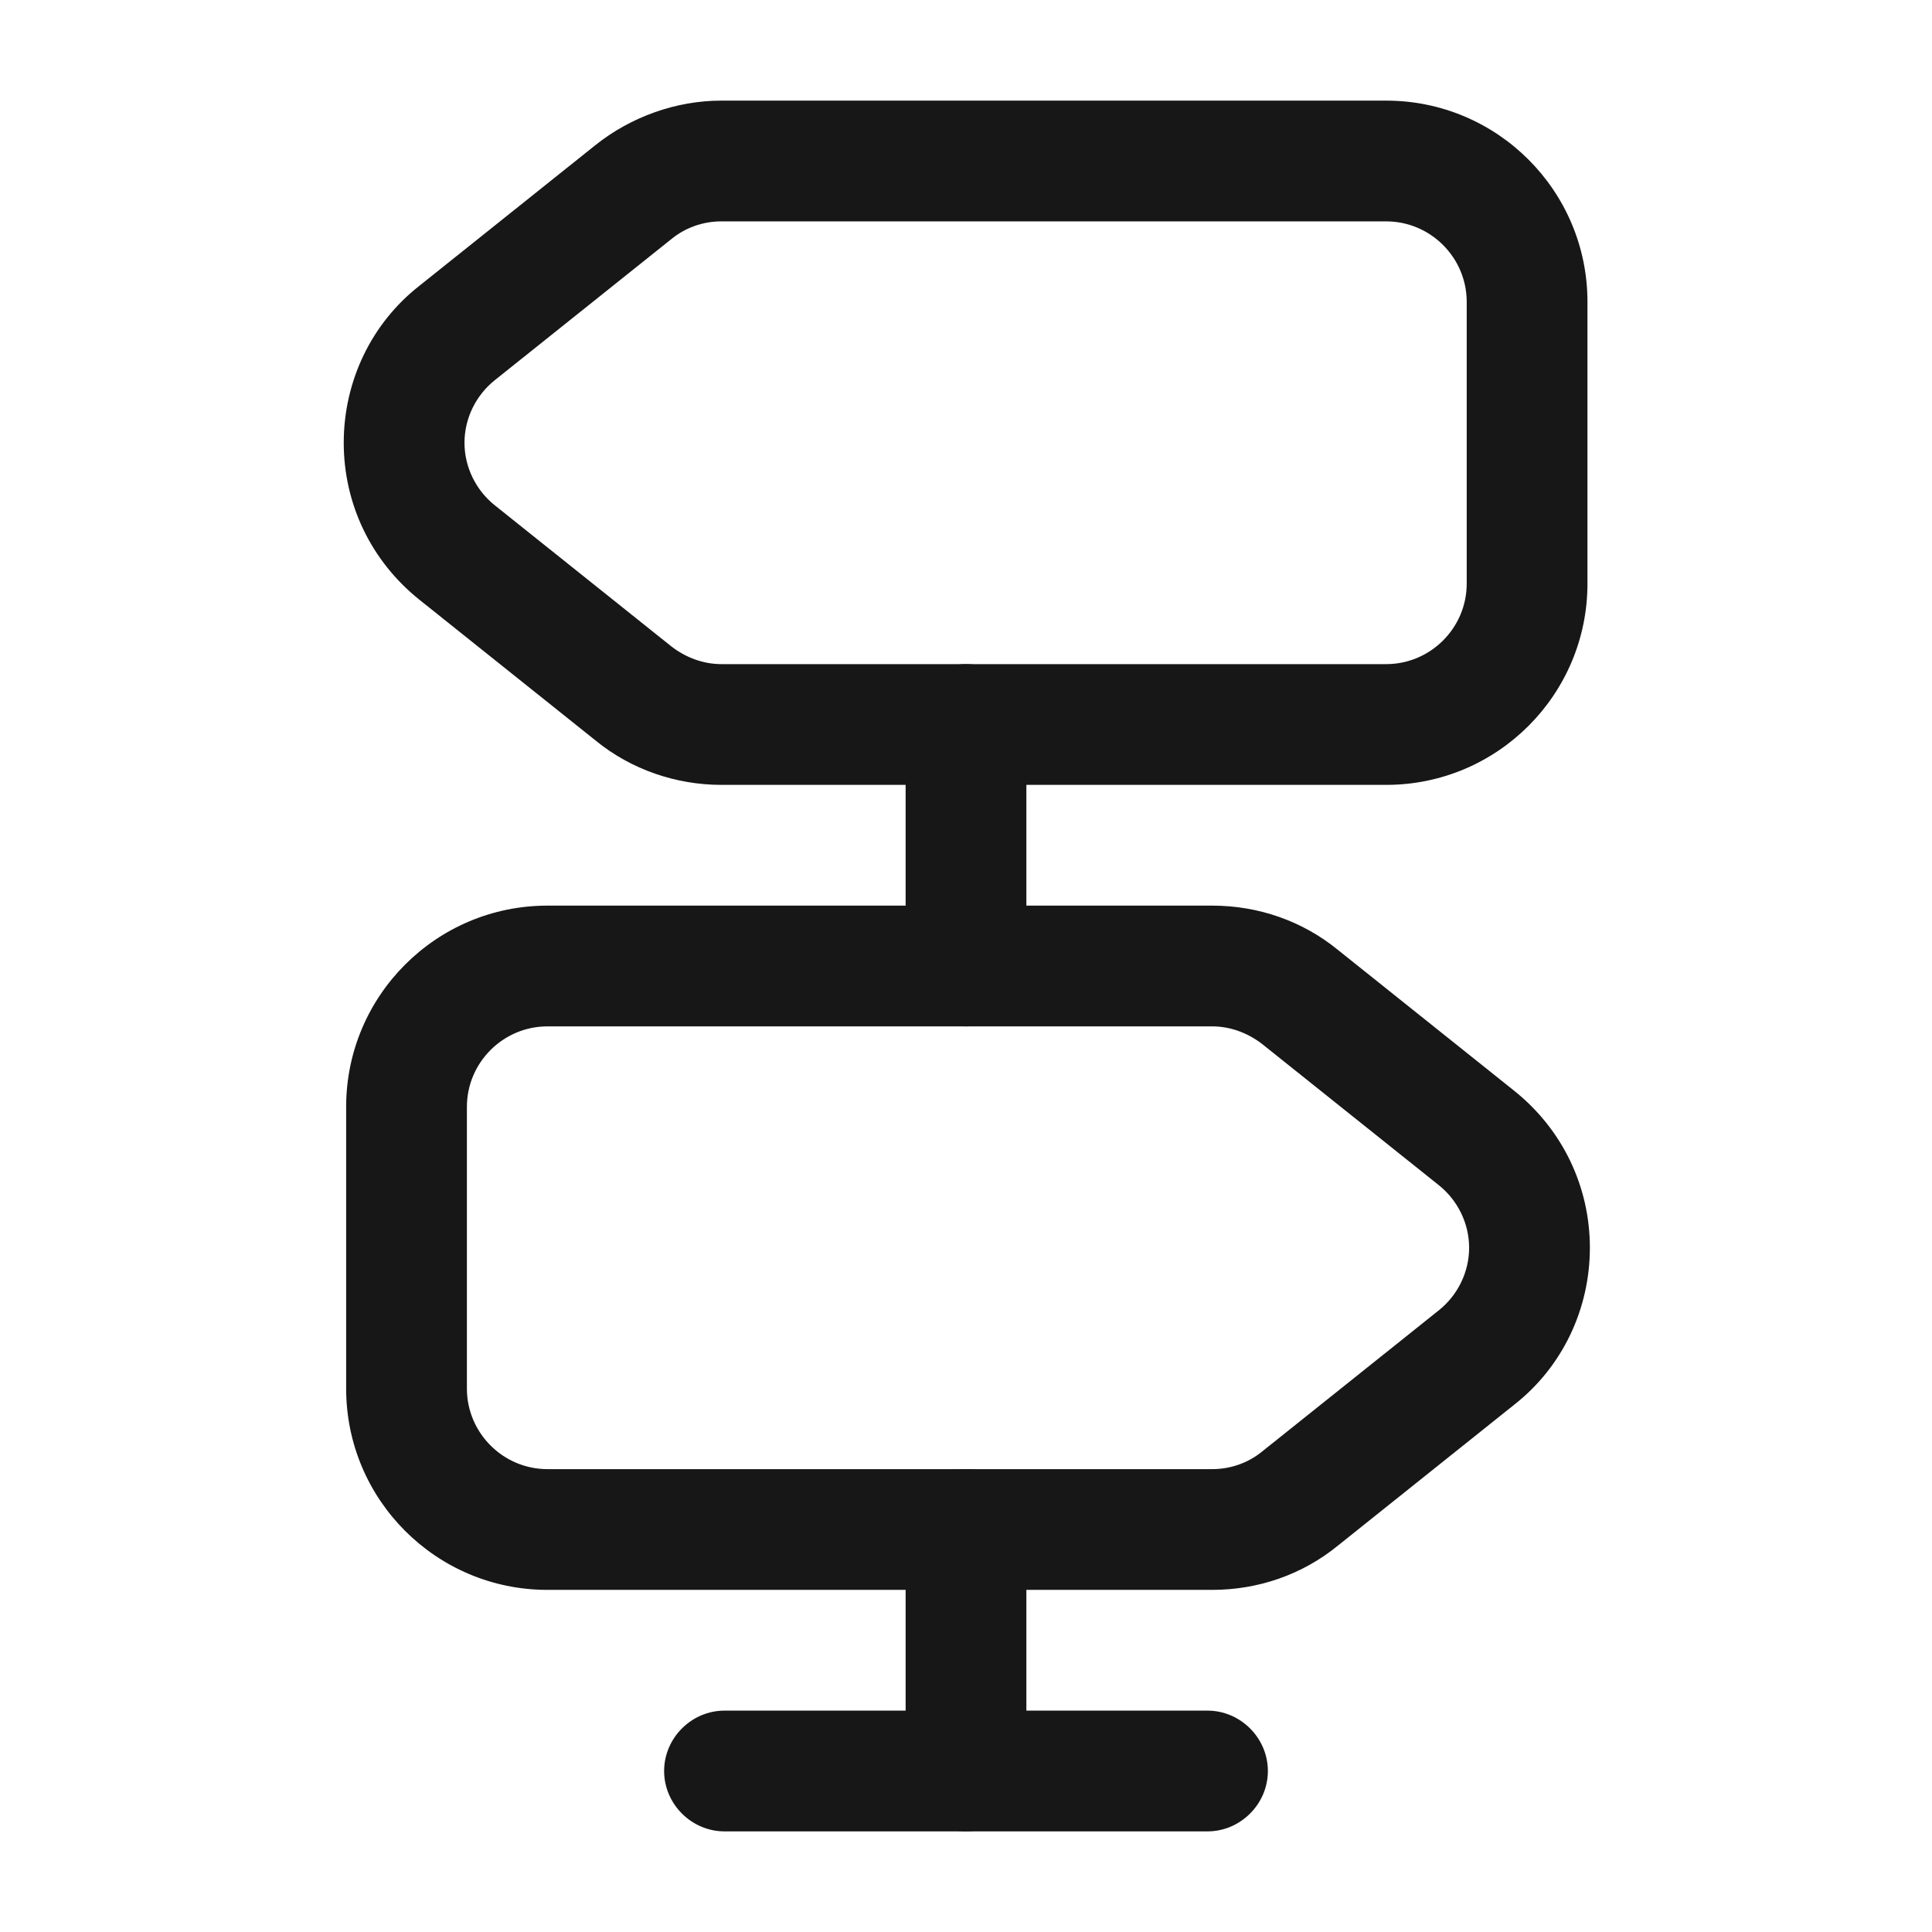 <svg width="24" height="24" viewBox="0 0 24 24" fill="none" xmlns="http://www.w3.org/2000/svg">
<path d="M17.22 9.75H8.96C8.4 9.75 7.84 9.56 7.4 9.2L5.21 7.45C4.61 6.97 4.27 6.26 4.27 5.5C4.27 4.74 4.61 4.02 5.21 3.55L7.4 1.8C7.84 1.45 8.4 1.25 8.96 1.25H17.22C18.6 1.25 19.72 2.37 19.72 3.75V7.25C19.72 8.63 18.6 9.75 17.22 9.75ZM8.96 2.75C8.73 2.75 8.51 2.83 8.34 2.97L6.15 4.72C5.91 4.91 5.77 5.2 5.77 5.5C5.77 5.8 5.91 6.09 6.15 6.28L8.34 8.03C8.52 8.17 8.74 8.25 8.96 8.25H17.22C17.77 8.25 18.22 7.8 18.22 7.25V3.75C18.22 3.2 17.77 2.75 17.22 2.75H8.96Z" fill="#171717"/>
<path d="M15.06 19.75H6.8C5.42 19.75 4.3 18.63 4.3 17.25V13.75C4.3 12.37 5.42 11.25 6.8 11.25H15.06C15.63 11.25 16.18 11.44 16.62 11.8L18.81 13.55C19.41 14.03 19.75 14.74 19.75 15.5C19.75 16.26 19.41 16.98 18.81 17.45L16.62 19.2C16.18 19.56 15.63 19.75 15.06 19.75ZM6.8 12.75C6.25 12.75 5.8 13.2 5.8 13.75V17.25C5.8 17.8 6.25 18.25 6.8 18.25H15.06C15.29 18.25 15.51 18.17 15.68 18.03L17.87 16.28C18.11 16.09 18.25 15.8 18.25 15.5C18.25 15.2 18.11 14.91 17.87 14.72L15.68 12.97C15.5 12.83 15.28 12.75 15.06 12.75H6.8Z" fill="#171717"/>
<path d="M12 12.75C11.59 12.75 11.25 12.41 11.25 12V9C11.25 8.59 11.59 8.25 12 8.25C12.41 8.25 12.75 8.59 12.75 9V12C12.75 12.41 12.41 12.75 12 12.75Z" fill="#171717"/>
<path d="M12 22.75C11.59 22.75 11.25 22.41 11.25 22V19C11.25 18.59 11.59 18.25 12 18.25C12.41 18.25 12.75 18.59 12.75 19V22C12.75 22.41 12.41 22.75 12 22.75Z" fill="#171717"/>
<path d="M15 22.75H9C8.59 22.75 8.25 22.41 8.25 22C8.25 21.59 8.59 21.25 9 21.25H15C15.41 21.25 15.75 21.59 15.75 22C15.75 22.41 15.41 22.75 15 22.75Z" fill="#171717"/>
</svg>
